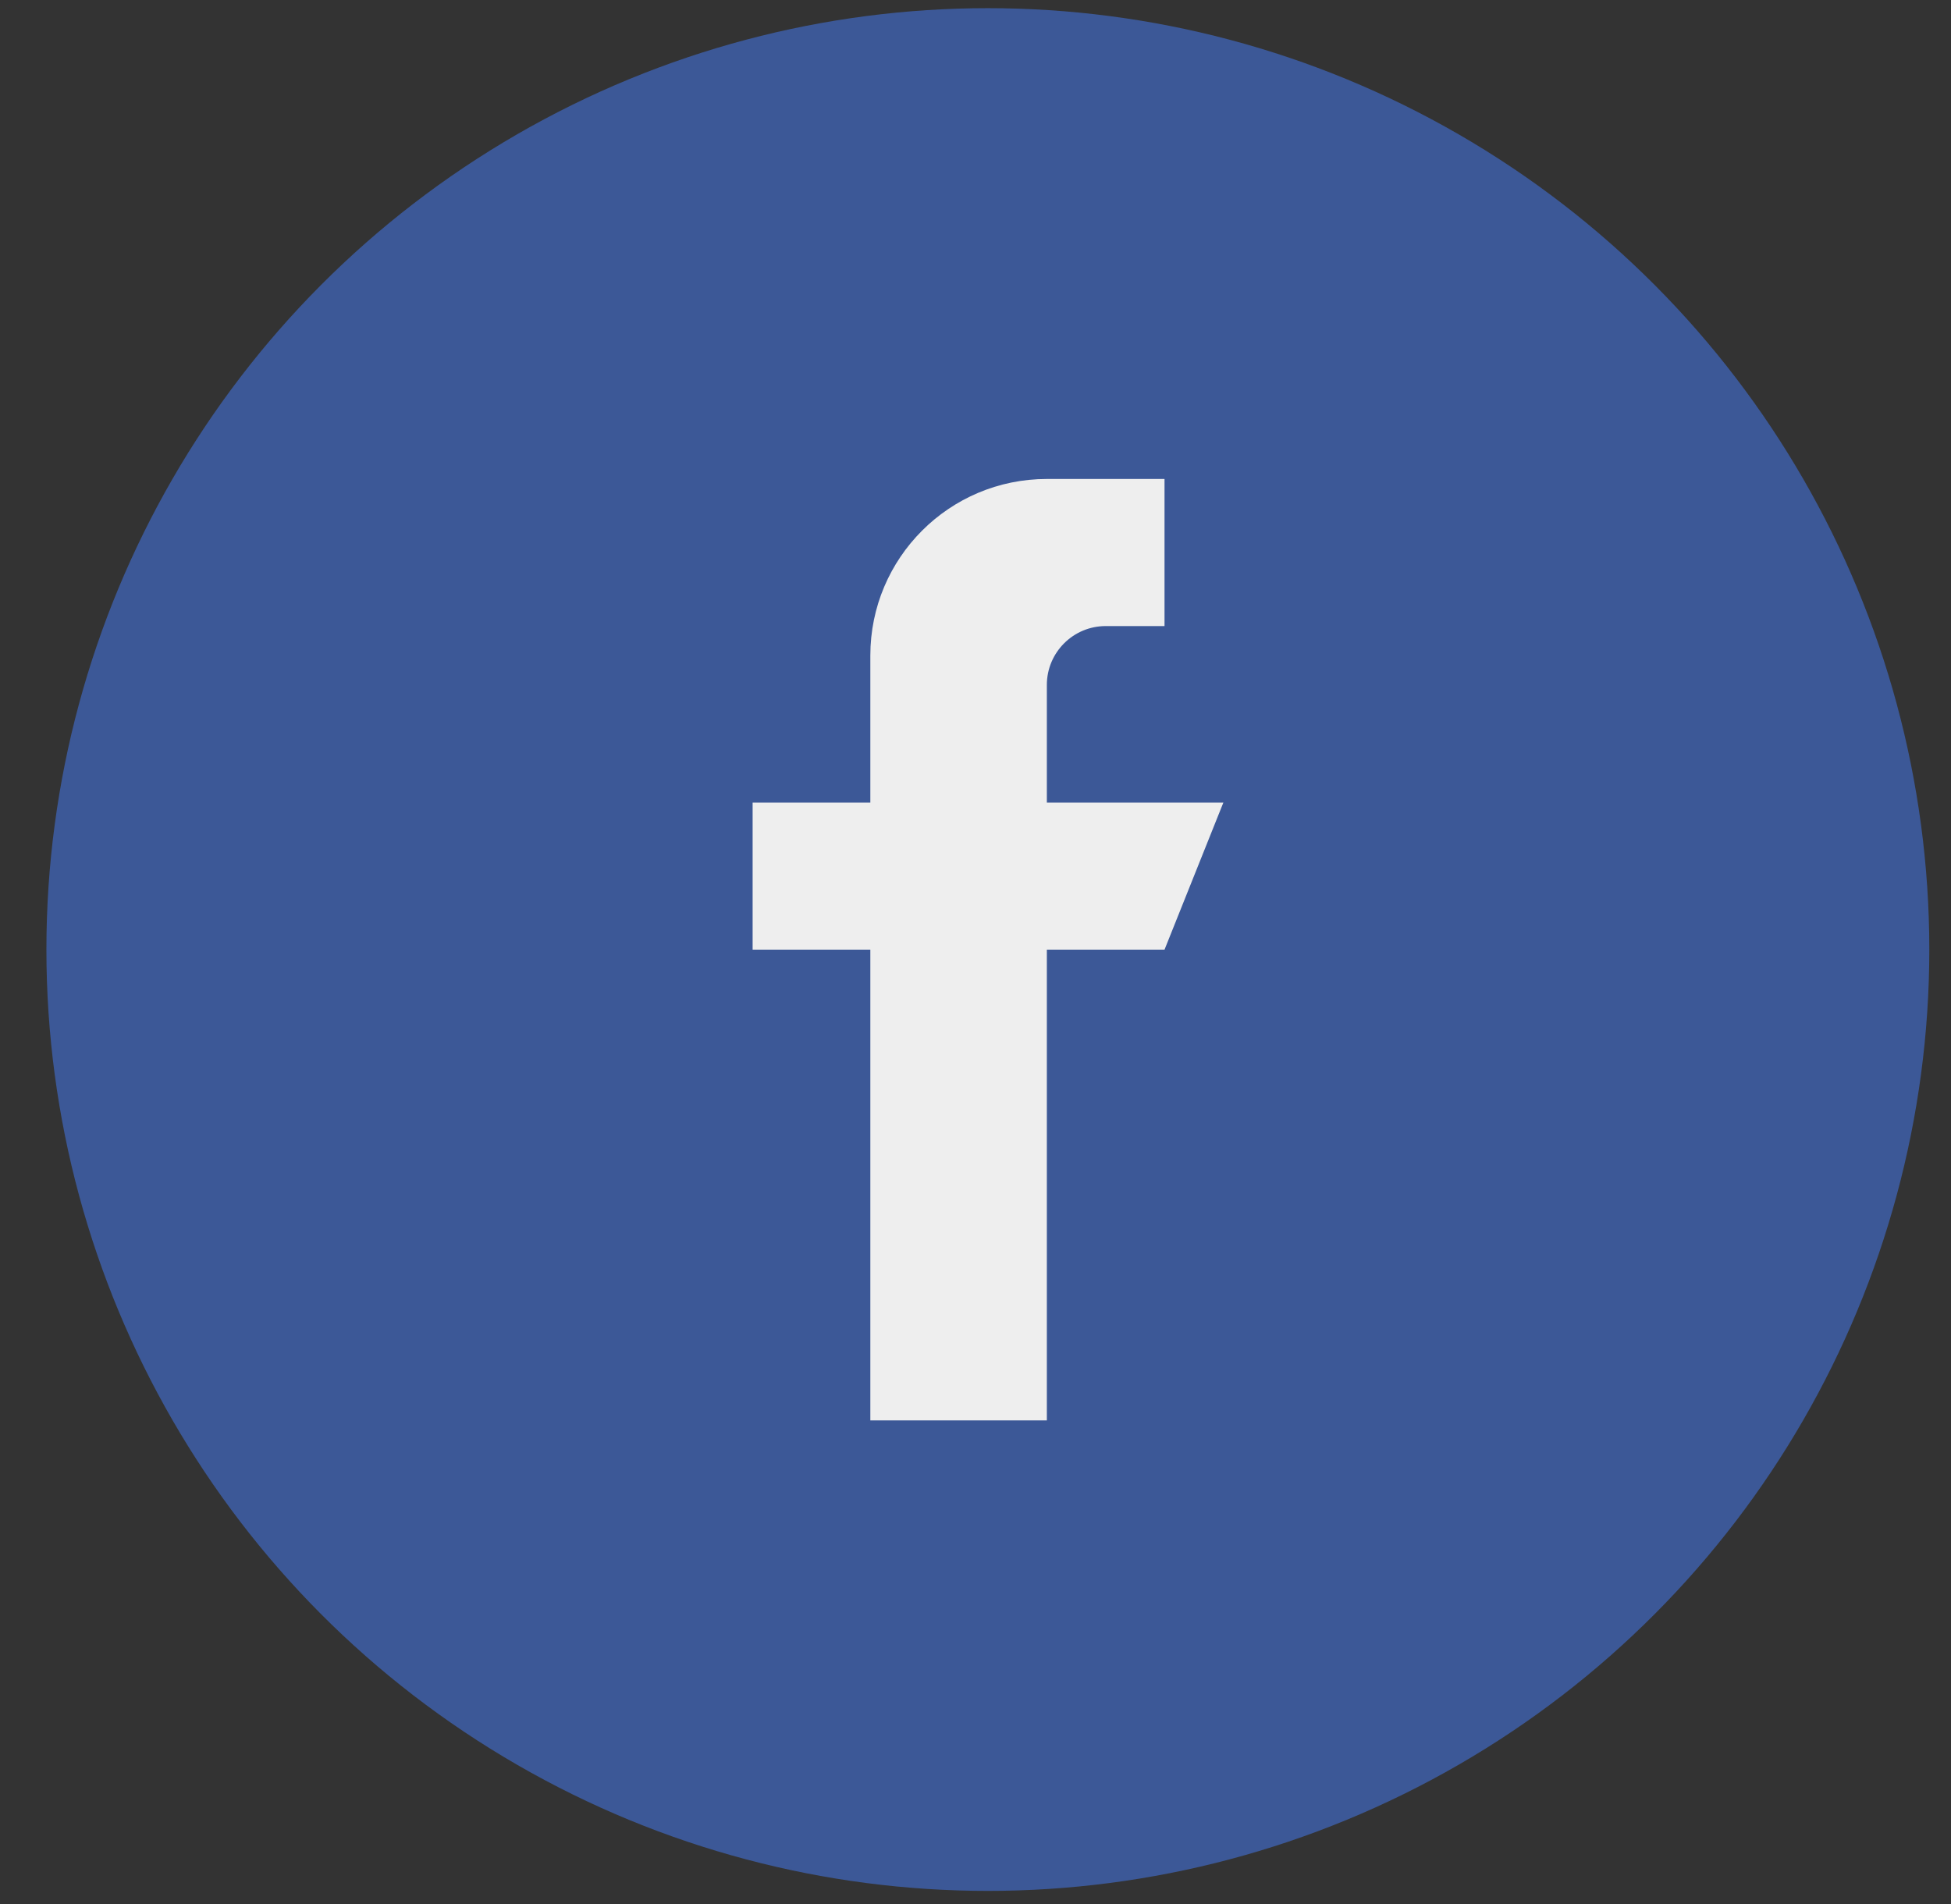 <svg width="42" height="41" viewBox="0 0 42 41" fill="none" xmlns="http://www.w3.org/2000/svg">
<rect x="0" y="0" width="42" height="41" fill="#333333" stroke="none"/>
<circle cx="21.266" cy="20.443" r="20.267" fill="#3C5897"/>
<g clip-path="url(#clip0_5_11869)">
<path d="M22.536 17.279V14.746C22.536 14.047 23.104 13.479 23.803 13.479H25.069V10.312H22.536C20.437 10.312 18.736 12.014 18.736 14.113V17.279H16.202V20.446H18.736V30.58H22.536V20.446H25.069L26.336 17.279H22.536Z" fill="#EEEEEE"/>
</g>
<defs>
<clipPath id="clip0_5_11869">
<rect width="20.267" height="20.267" fill="white" transform="translate(11.136 10.312)"/>
</clipPath>
</defs>
</svg>
